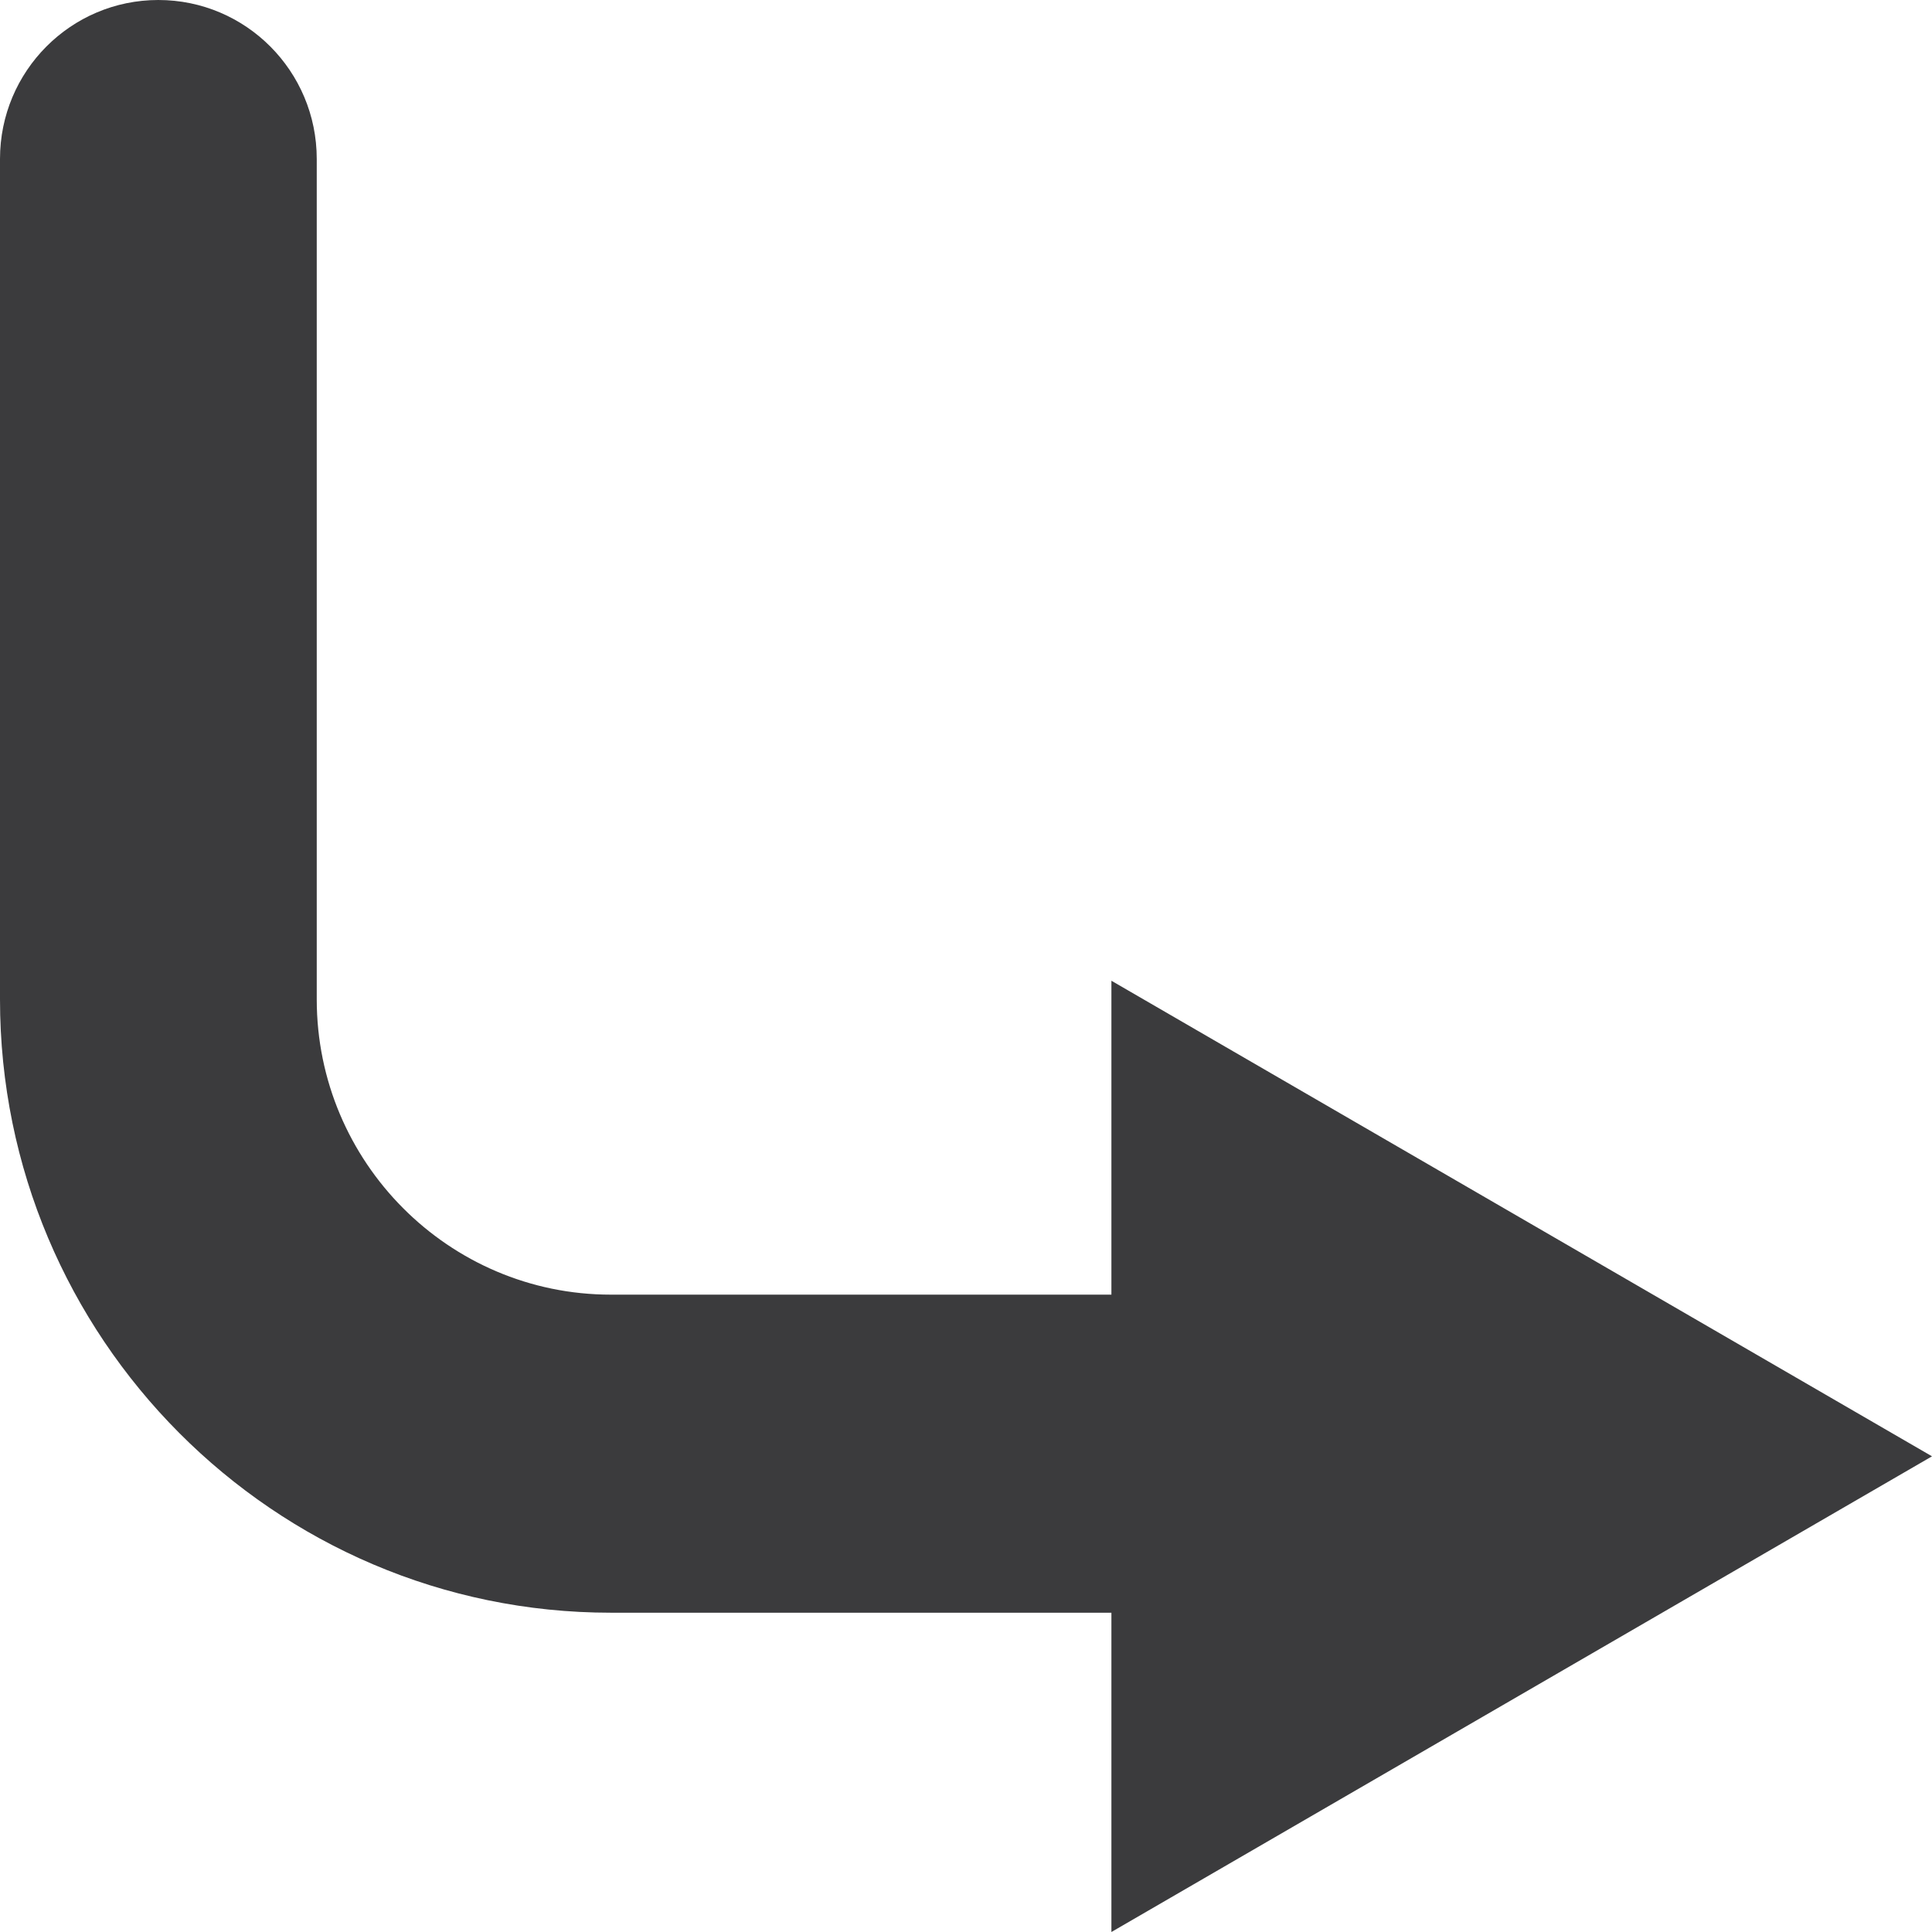 <?xml version="1.0" encoding="UTF-8"?>
<svg width="19px" height="19px" viewBox="0 0 19 19" version="1.1" xmlns="http://www.w3.org/2000/svg" xmlns:xlink="http://www.w3.org/1999/xlink">
    <!-- Generator: Sketch 46.2 (44496) - http://www.bohemiancoding.com/sketch -->
    <title>Fill 1</title>
    <desc>Created with Sketch.</desc>
    <defs></defs>
    <g id="Symbols" stroke="none" stroke-width="1" fill="none" fill-rule="evenodd">
        <g id="Skriv-en-kommentar" transform="translate(-570, -1258)" fill="#3B3B3D">
            <g id="Anmeld-bogen">
                <g id="Group-3" transform="translate(570, 1236)">
                    <path d="M19,26.678 L10.93,22 L10.93,25.14 L6.007,25.14 C2.695,25.14 0,27.846 0,31.172 L0,39.437 C0,40.3 0.697,41 1.557,41 C2.418,41 3.115,40.3 3.115,39.437 L3.115,31.172 C3.115,29.571 4.413,28.268 6.007,28.268 L10.93,28.268 L10.93,31.355 L19,26.678 Z" id="Fill-1" transform="translate(9.5, 31.5) scale(1, -1) translate(-9.5, -31.5) "></path>
                </g>
            </g>
        </g>
    </g>
</svg>